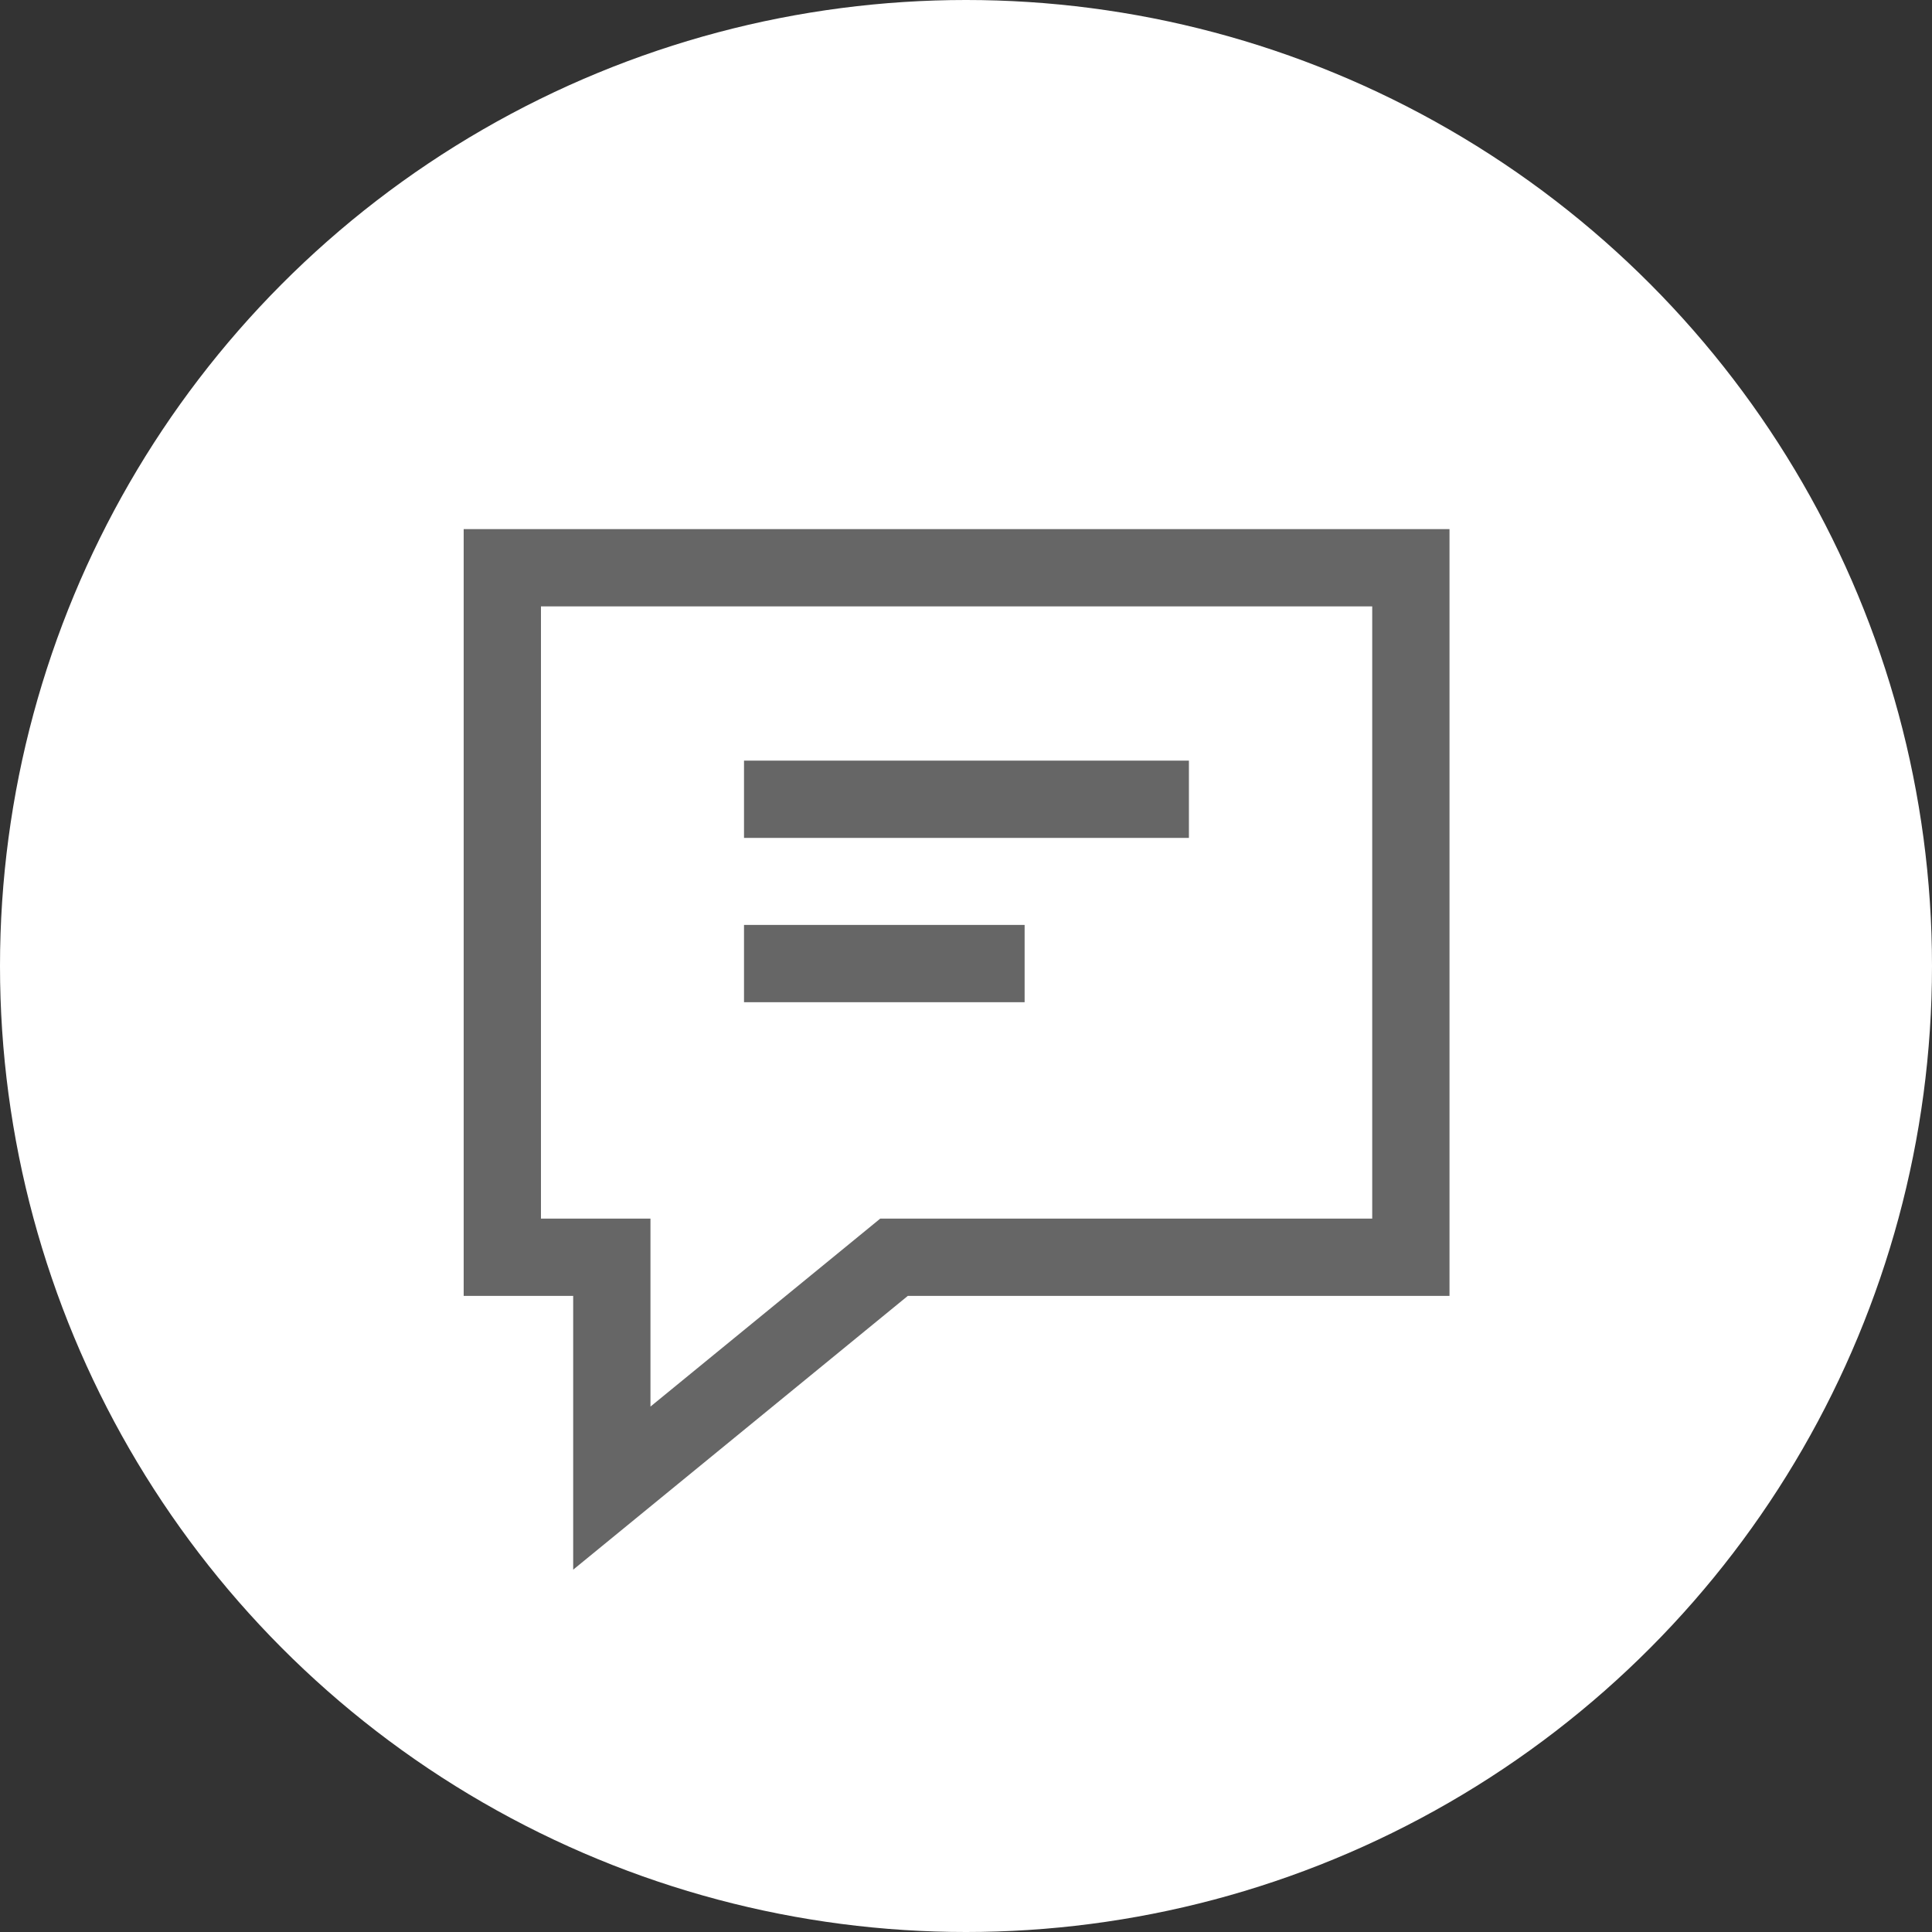 <svg xmlns="http://www.w3.org/2000/svg" width="50" height="50" viewBox="0 0 50 50">
  <rect x="0" y="0" width="50" height="50" fill="#333333" stroke="none"/>
  <g id="icon-message-black" transform="translate(-1233 -280)">
    <g id="Group_18288" data-name="Group 18288" transform="translate(-7097 247)">
      <g id="Group_18287" data-name="Group 18287">
        <g id="Group_18279" data-name="Group 18279">
          <circle id="Ellipse_1625" data-name="Ellipse 1625" cx="25" cy="25" r="25" transform="translate(8330 33)" fill="#fff"/>
        </g>
      </g>
    </g>
    <g id="Group_18507" data-name="Group 18507" transform="translate(-180.168 -2.088)">
      <g id="Union_24" data-name="Union 24" transform="translate(1425.168 295.781)" fill="none">
        <path d="M2.834,19.844H0V0H25.513V19.844H11.5L2.834,26.93Z" stroke="none"/>
        <path d="M 4.834 22.709 L 10.229 18.296 L 10.781 17.844 L 11.495 17.844 L 23.513 17.844 L 23.513 2 L 2 2 L 2 17.844 L 2.834 17.844 L 4.834 17.844 L 4.834 19.844 L 4.834 22.709 M 2.834 26.93 L 2.834 19.844 L 2.370300308029982e-06 19.844 L 2.370300308029982e-06 -1.917724603117676e-06 L 25.513 -1.917724603117676e-06 L 25.513 19.844 L 11.495 19.844 L 2.834 26.93 Z" stroke="none" fill="#666"/>
      </g>
      <path id="Path_9394" data-name="Path 9394" d="M14968.119,132.933h11.514" transform="translate(-13535.696 169.84)" fill="#fff" stroke="#666" stroke-width="2"/>
      <path id="Path_9395" data-name="Path 9395" d="M14968.119,132.933h7.262" transform="translate(-13535.696 174.092)" fill="#fff" stroke="#666" stroke-width="2"/>
    </g>
  </g>
</svg>
